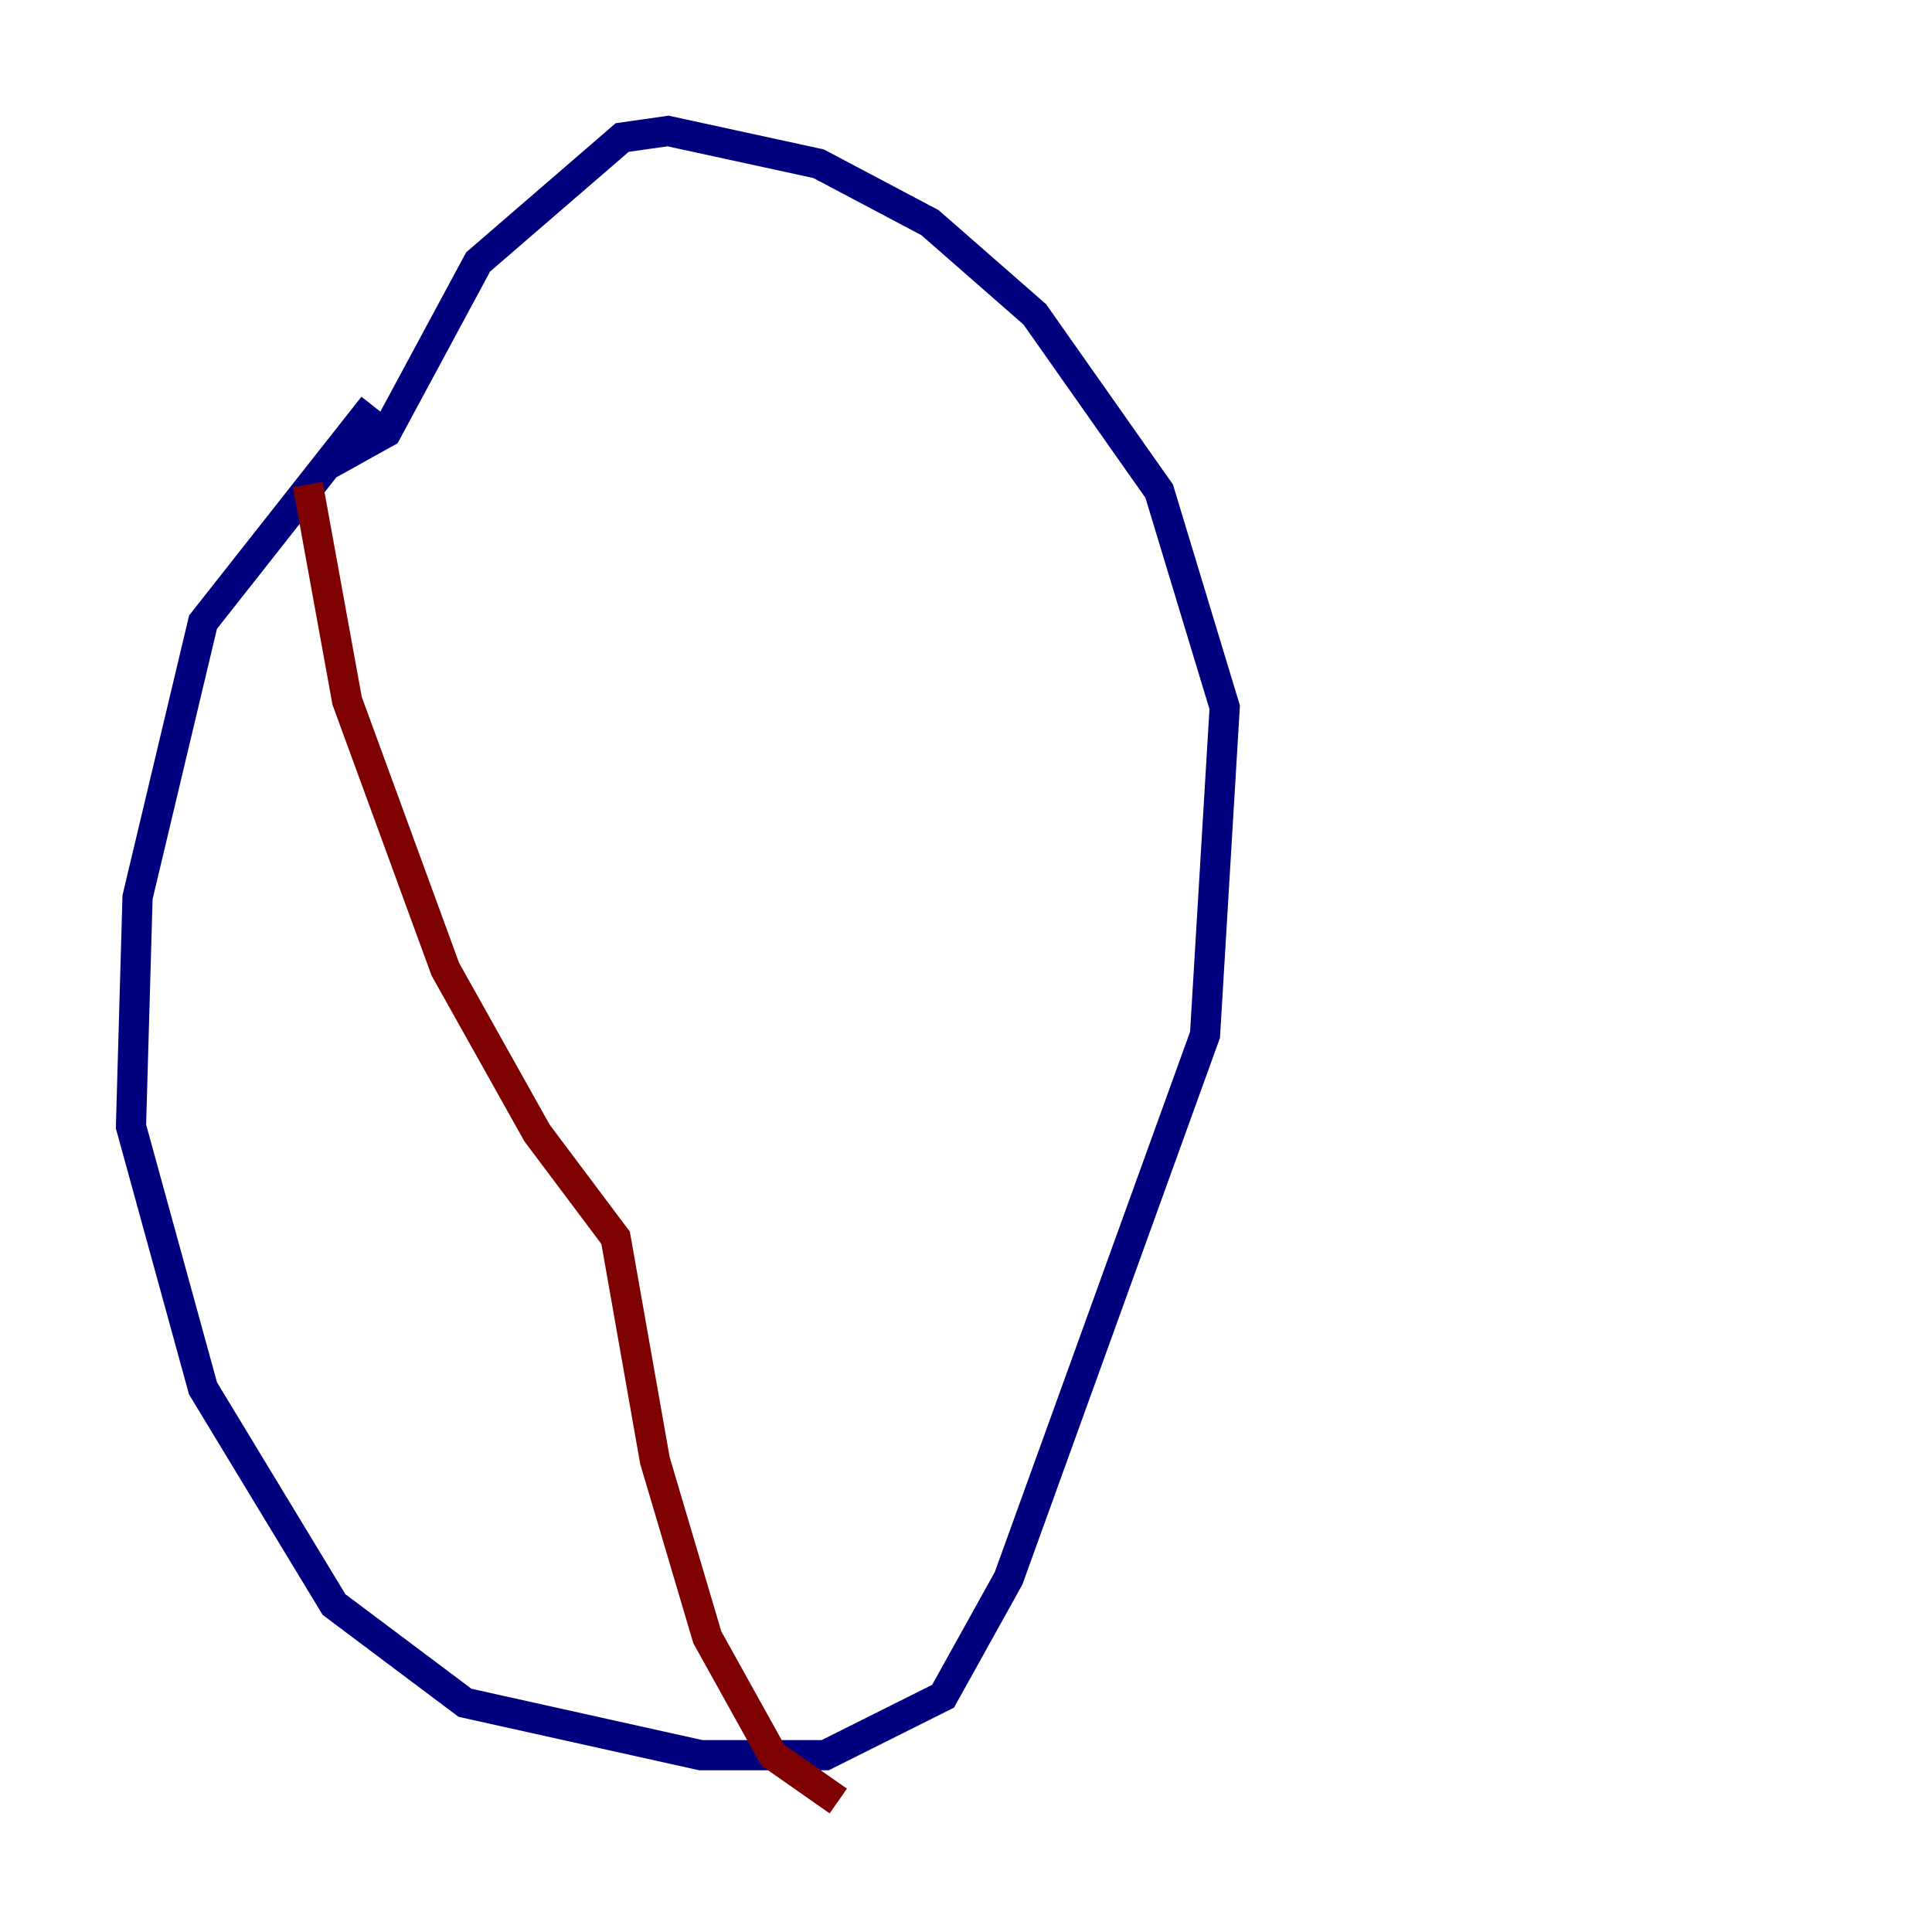 <?xml version="1.0" encoding="utf-8" ?>
<svg baseProfile="tiny" height="128" version="1.2" viewBox="0,0,128,128" width="128" xmlns="http://www.w3.org/2000/svg" xmlns:ev="http://www.w3.org/2001/xml-events" xmlns:xlink="http://www.w3.org/1999/xlink"><defs /><polyline fill="none" points="24.732,26.902 13.451,41.22 9.112,59.444 8.678,74.63 13.451,91.986 22.129,106.305 30.807,112.814 46.427,116.285 54.671,116.285 62.481,112.38 66.82,104.57 79.837,68.556 81.139,46.861 76.8,32.542 68.556,20.827 61.614,14.752 54.237,10.848 44.258,8.678 41.22,9.112 31.675,17.356 25.6,28.637 21.695,30.807" stroke="#00007f" stroke-width="2" /><polyline fill="none" points="20.393,32.108 22.997,46.427 29.505,64.217 35.58,75.064 40.786,82.007 43.39,96.759 46.861,108.475 51.2,116.285 55.539,119.322" stroke="#7f0000" stroke-width="2" /></svg>